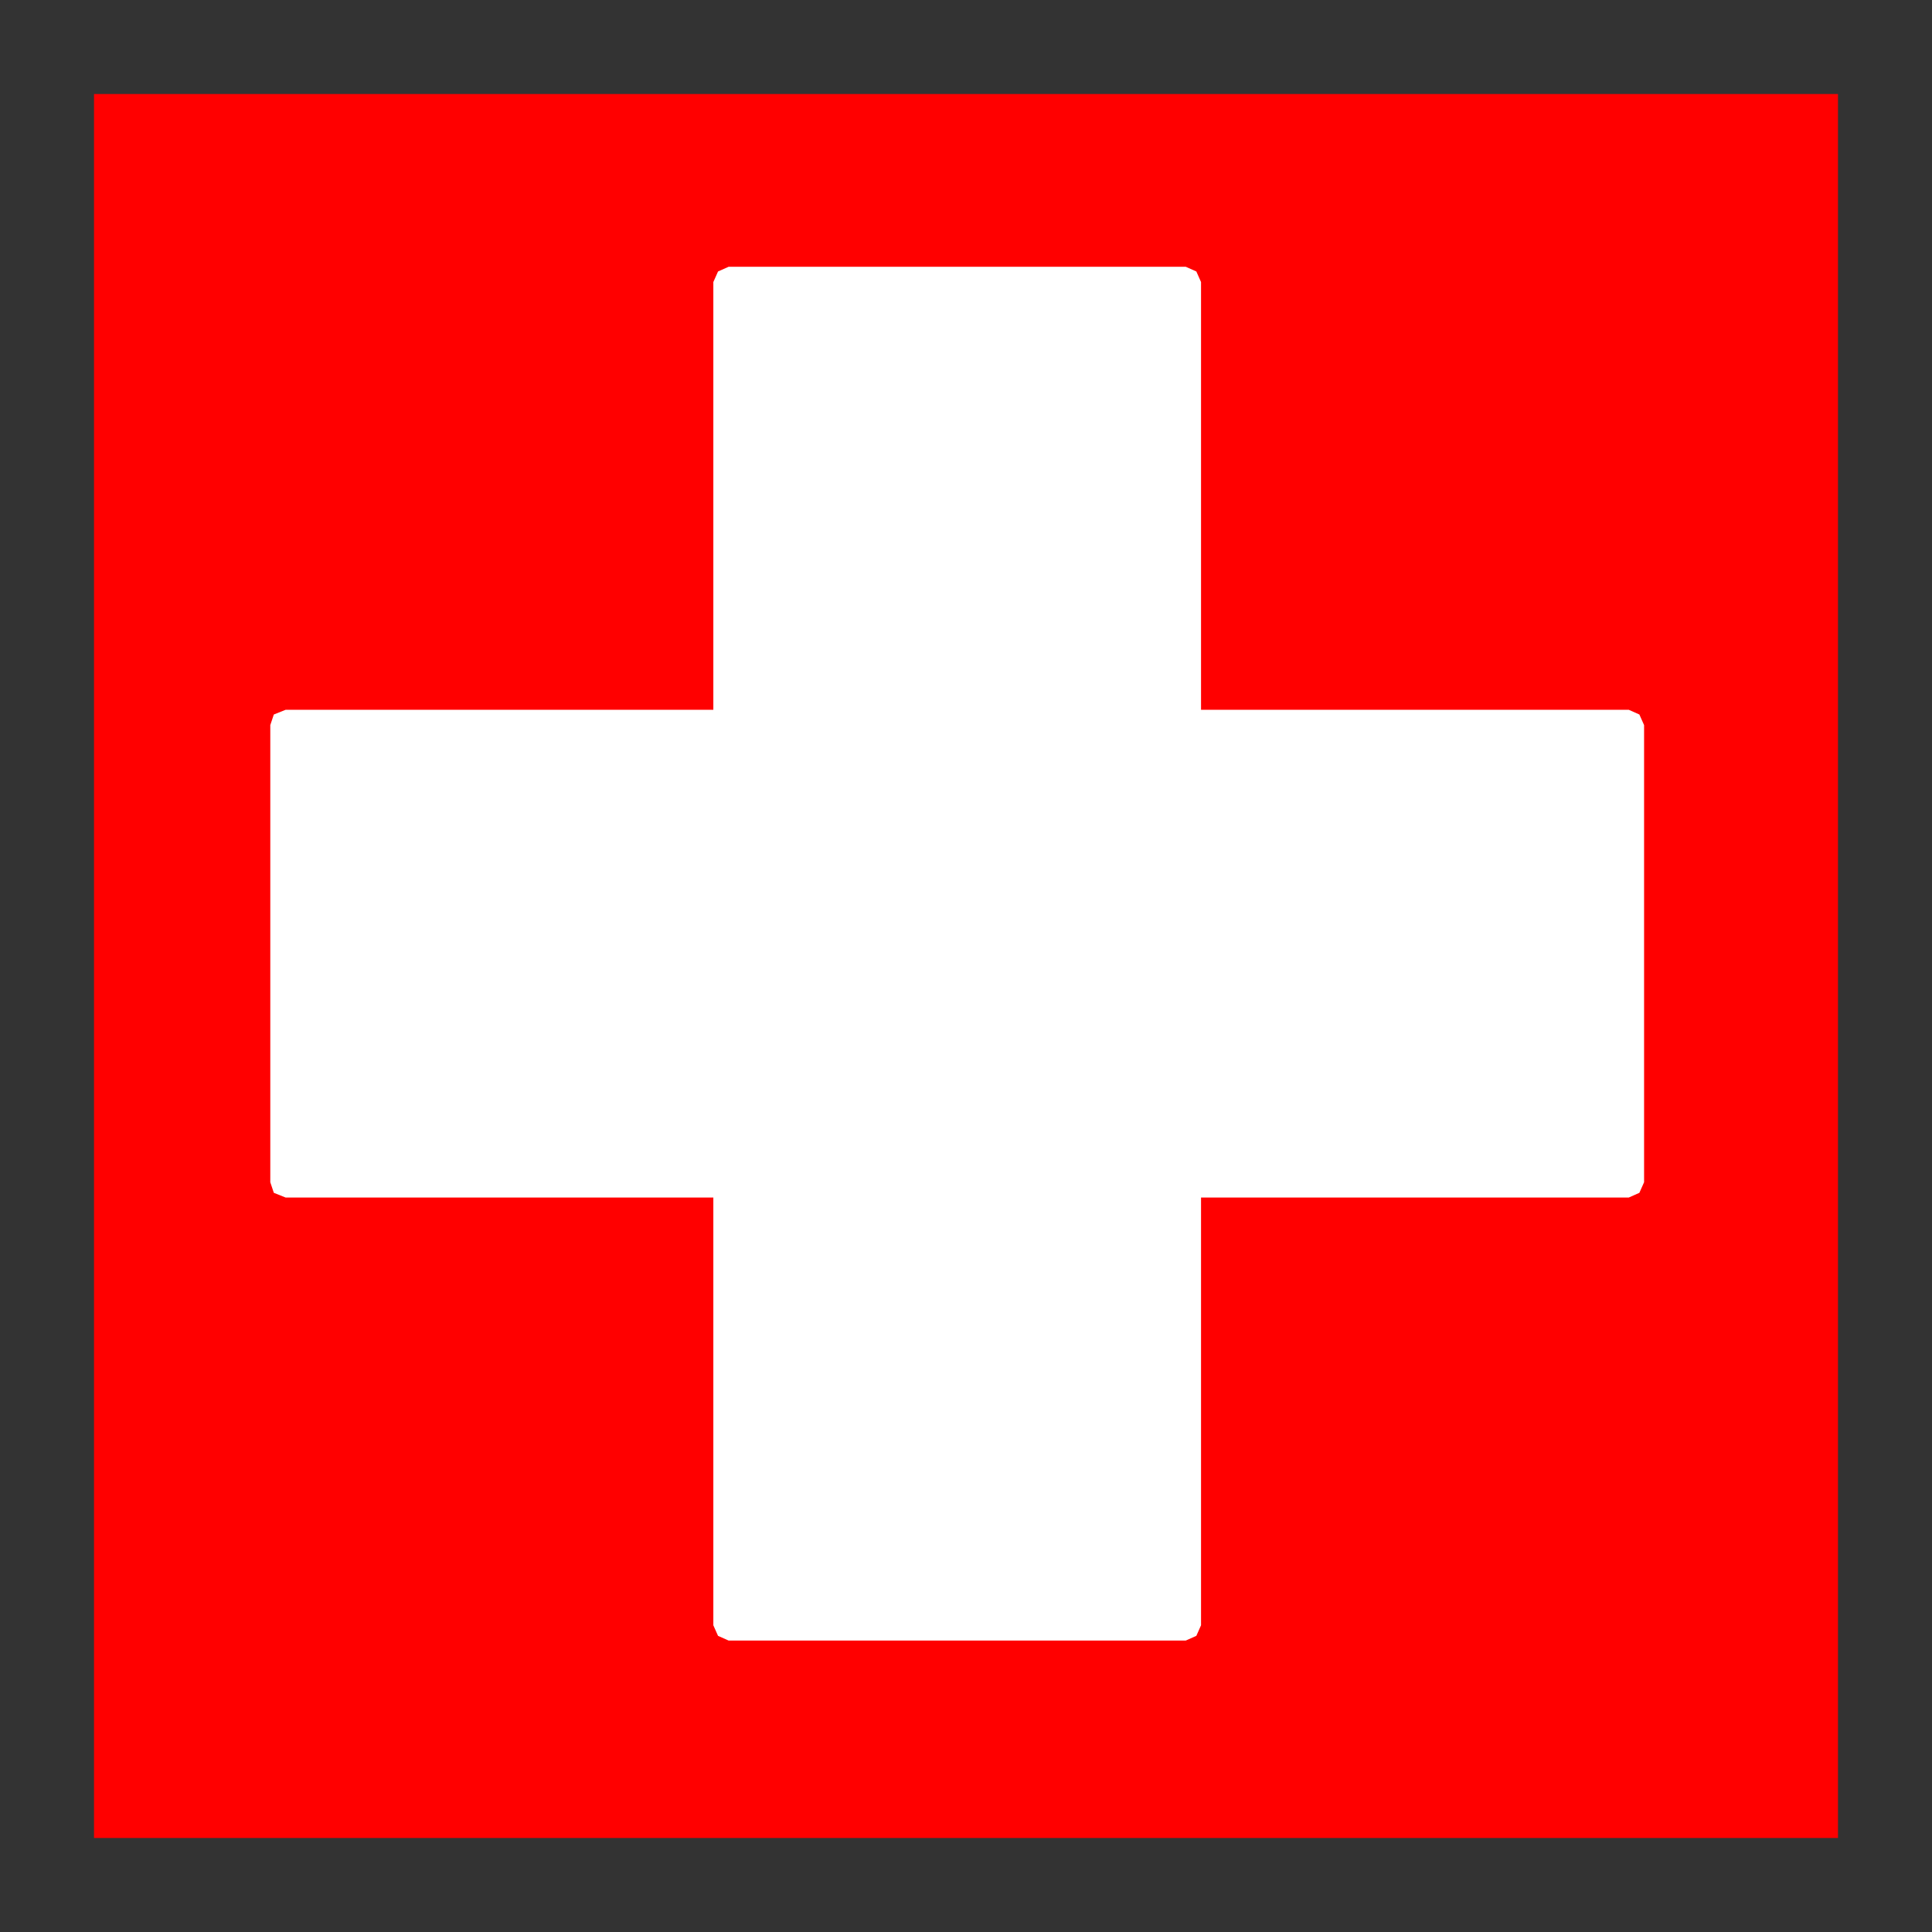 <?xml version='1.0' encoding='UTF-8'?>
<svg xmlns:xlink="http://www.w3.org/1999/xlink" xmlns="http://www.w3.org/2000/svg" version="1.1" width="74px" height="74px" viewBox="-41.1 -41.1 82.2 82.2"><rect x="-41.1" y="-41.1" width="82.2" height="82.2" fill="#333333" stroke="none"/><defs><g id="c1"><path fill="#ff0000" stroke="none" d="M37.1 -37.1 L37.1 37.1 -37.1 37.1 -37.1 -37.1 37.1 -37.1"/><path fill="#ffffff" stroke="none" d="M9.35 -29.75 L9.8 -29.55 10.0 -29.1 10.0 -10.9 28.2 -10.9 28.65 -10.7 28.85 -10.25 28.85 9.2 28.65 9.65 28.2 9.85 10.0 9.85 10.0 28.05 9.8 28.5 9.35 28.7 -10.1 28.7 -10.55 28.5 -10.75 28.05 -10.75 9.85 -28.95 9.85 -29.45 9.65 -29.6 9.2 -29.6 -10.25 -29.45 -10.7 -28.95 -10.9 -10.75 -10.9 -10.75 -29.1 -10.55 -29.55 -10.1 -29.75 9.35 -29.75"/></g></defs><g><g><use transform="matrix(1.0,0.0,0.0,1.0,0.0,0.0)" xlink:href="#c1"/></g></g></svg>